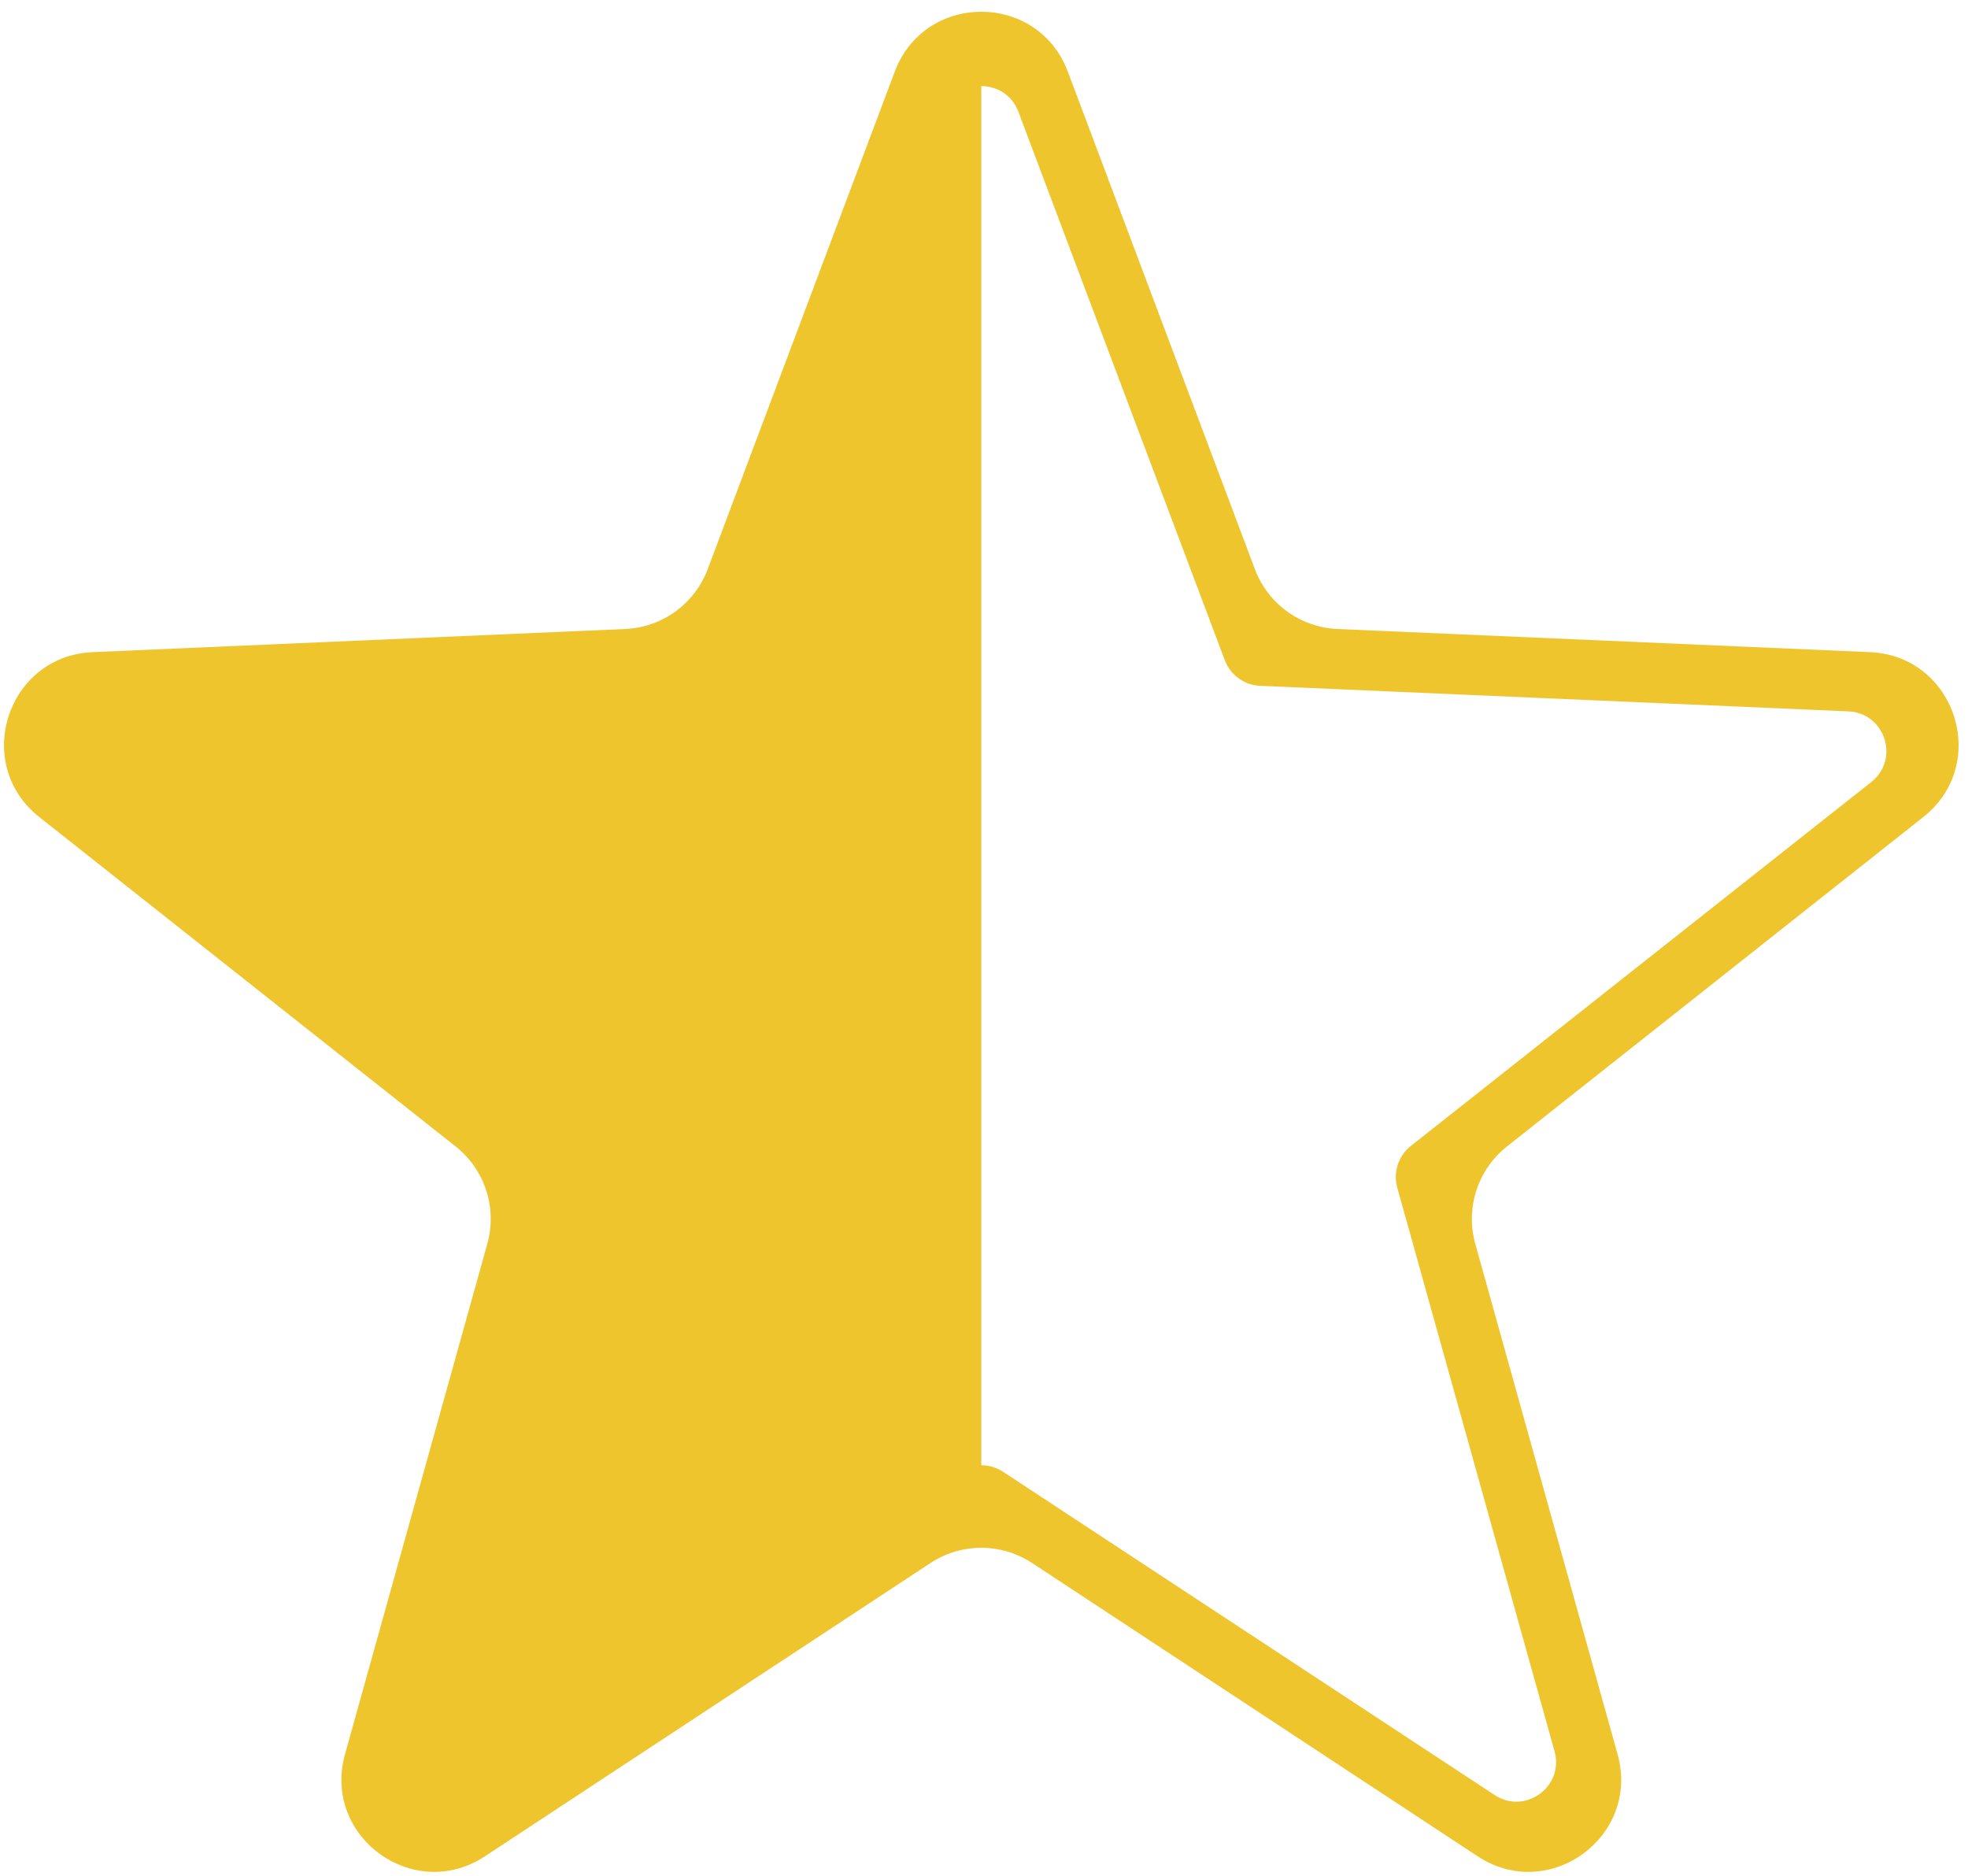 <svg width="149" height="142" viewBox="0 0 149 142" fill="none"
    xmlns="http://www.w3.org/2000/svg">
    <path id="HalfStar" fill-rule="evenodd" clip-rule="evenodd" d="M80.847 5.426C78.573 -0.623 70.017 -0.623 67.743 5.426L53.581 43.09C52.594 45.715 50.135 47.498 47.333 47.62L7.011 49.372C0.533 49.654 -2.113 57.832 2.972 61.855L34.496 86.794C36.707 88.543 37.653 91.448 36.896 94.163L26.12 132.81C24.382 139.043 31.306 144.094 36.711 140.537L70.447 118.333C72.782 116.796 75.808 116.796 78.144 118.333L111.879 140.537C117.284 144.094 124.208 139.043 122.47 132.81L111.695 94.163C110.938 91.448 111.884 88.543 114.095 86.794L145.618 61.855C150.704 57.832 148.058 49.654 141.579 49.372L101.258 47.62C98.455 47.498 95.996 45.715 95.009 43.09L80.847 5.426ZM75.944 111.424C75.443 111.095 74.869 110.931 74.295 110.931V6.517C75.455 6.517 76.615 7.165 77.103 8.46L92.73 49.982C93.153 51.107 94.207 51.87 95.407 51.922L139.945 53.856C142.722 53.977 143.856 57.483 141.675 59.207L106.818 86.756C105.869 87.506 105.464 88.751 105.789 89.916L117.696 132.582C118.442 135.253 115.475 137.419 113.158 135.895L75.944 111.424Z" fill="#EFC52D"/>
</svg>
